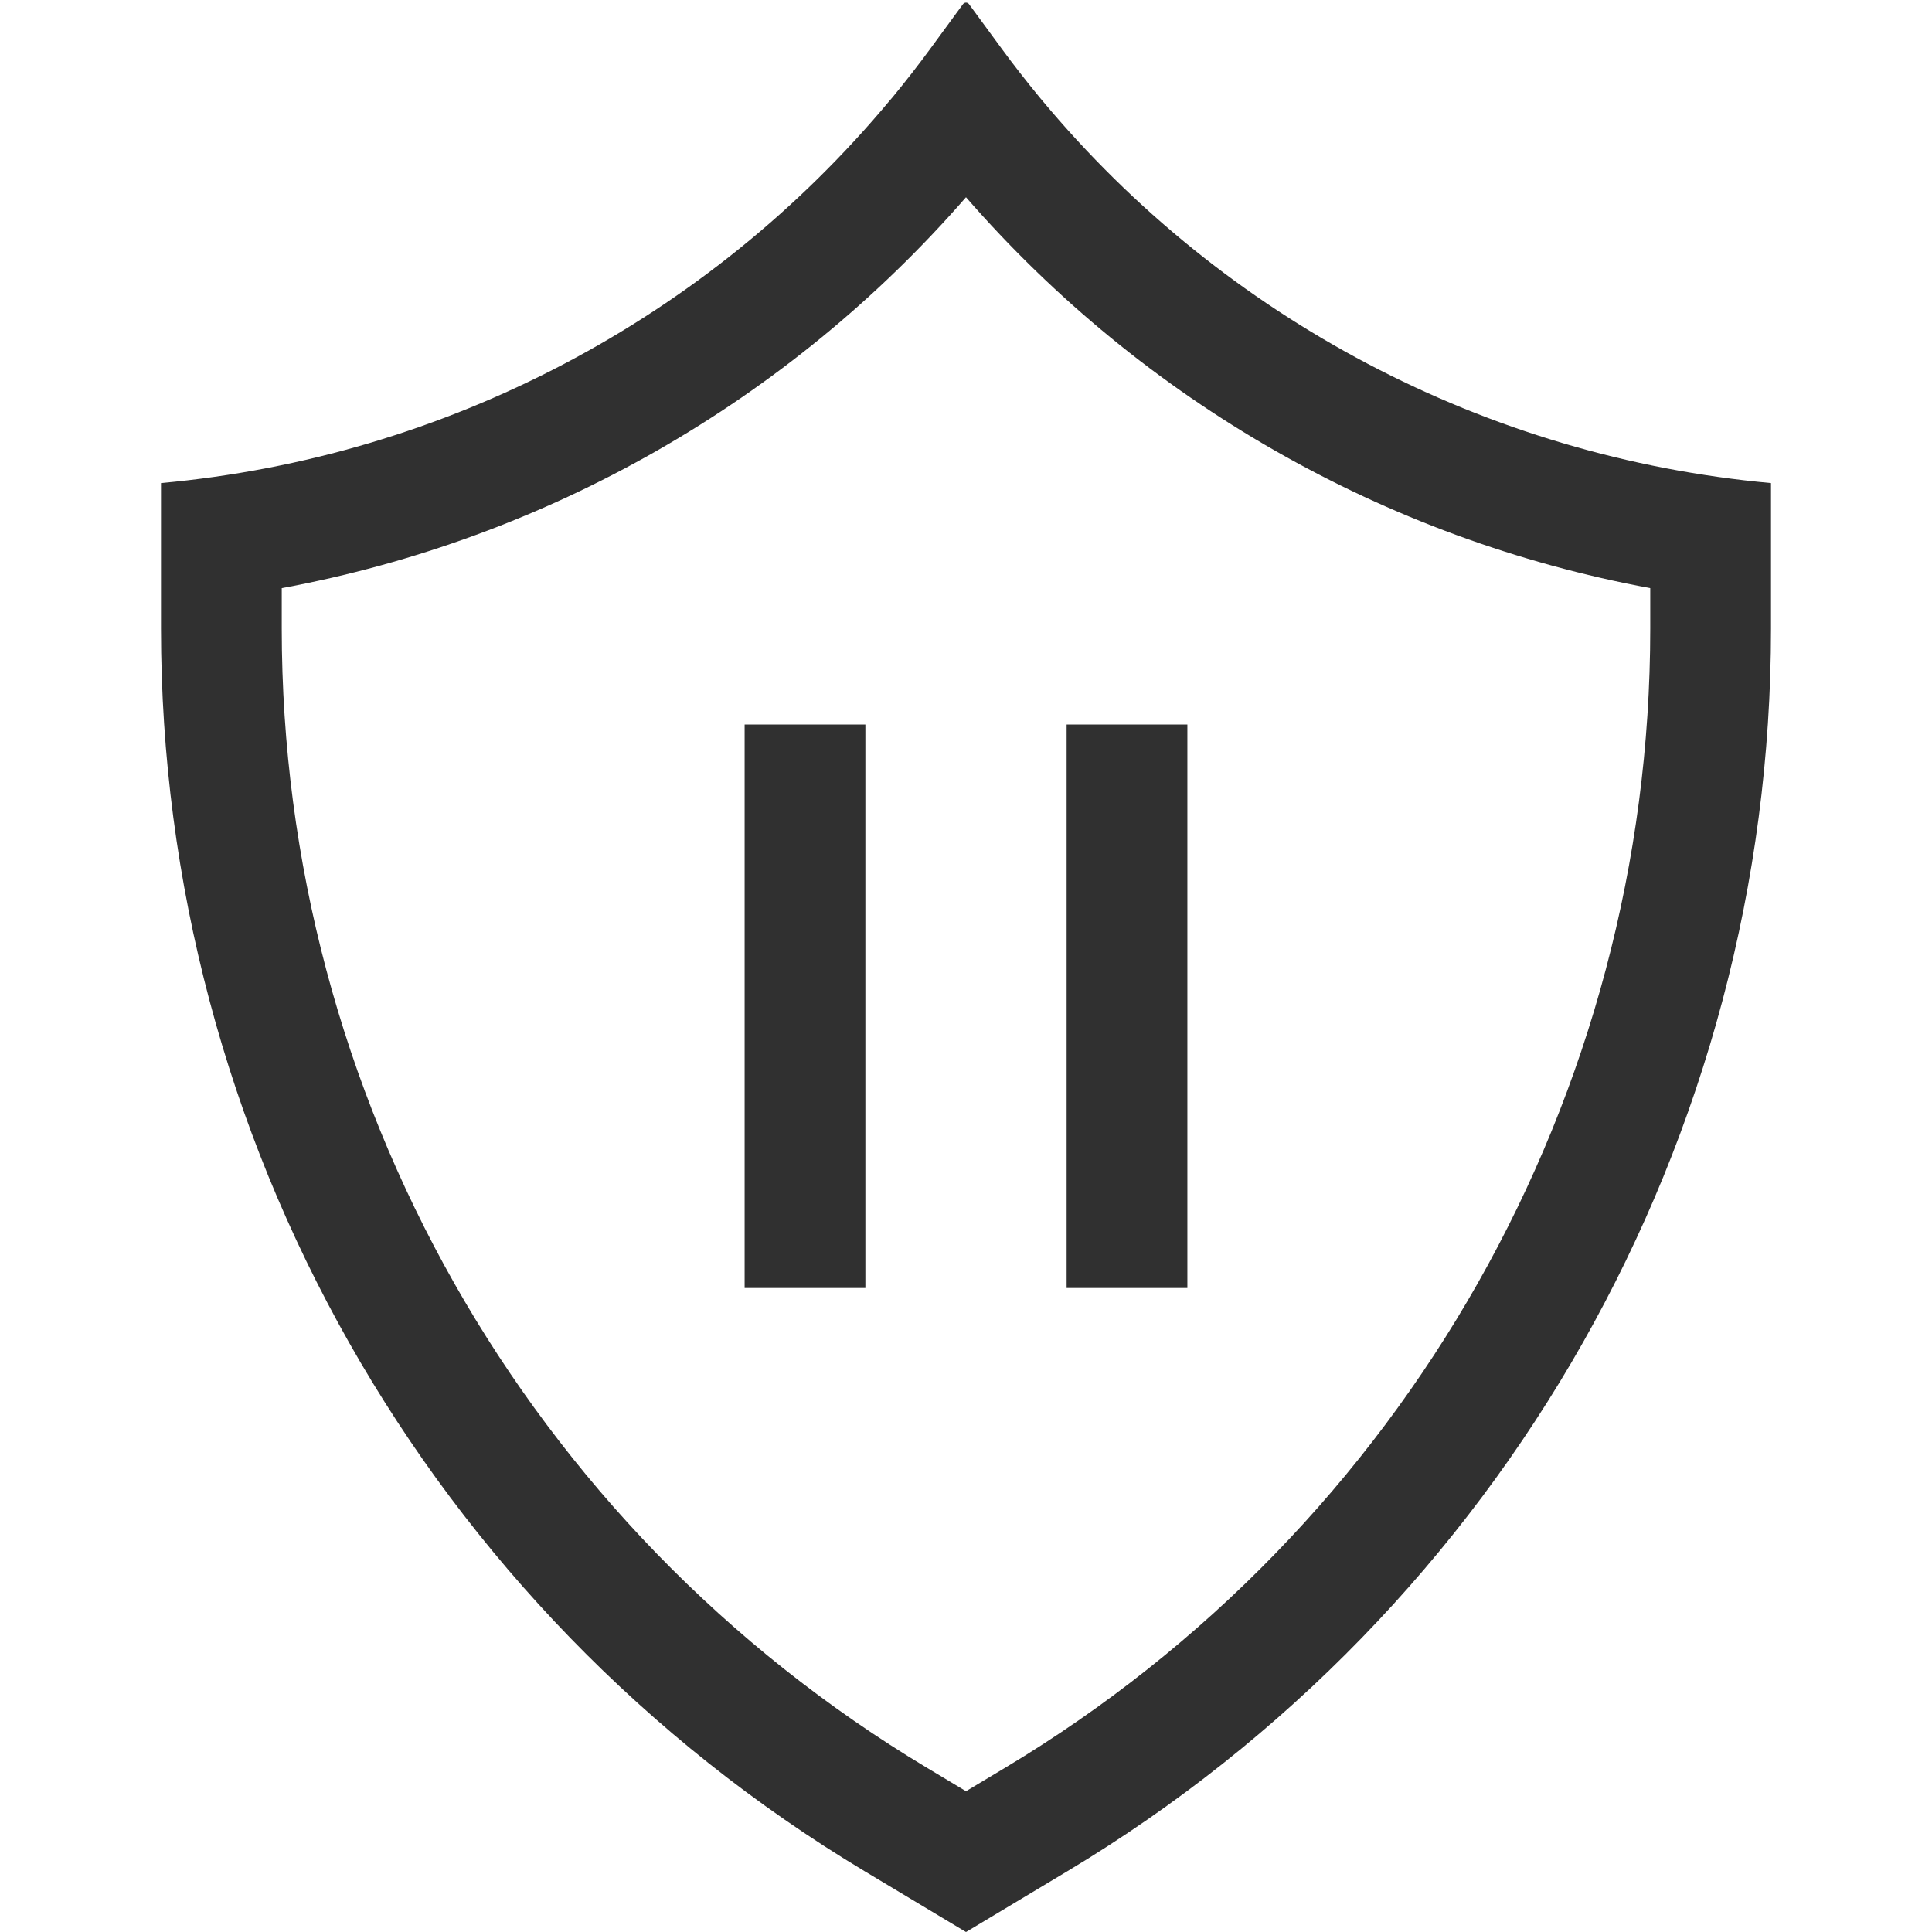 <svg width="24" height="24" viewBox="0 0 24 24" fill="none" xmlns="http://www.w3.org/2000/svg">
<g clip-path="url(#clip0_2627_32618)">
<path fill-rule="evenodd" clip-rule="evenodd" d="M12.037 0.051C12.019 0.026 11.982 0.026 11.963 0.051L11.877 0.168L11.562 0.598C11.409 0.807 11.25 1.011 11.086 1.21L11.054 1.247C8.794 3.961 5.54 5.679 2 6.001V7.809C2 14.132 5.317 19.991 10.739 23.244L12 24L13.261 23.244C18.683 19.991 22 14.132 22 7.809V6.001C18.46 5.679 15.207 3.961 12.946 1.247L12.915 1.21C12.75 1.01 12.591 0.806 12.437 0.596L12.123 0.168L12.037 0.051ZM12 2.45C14.204 4.983 17.201 6.695 20.5 7.306V7.809C20.5 13.605 17.459 18.976 12.489 21.958L12 22.251L11.511 21.958C6.541 18.976 3.5 13.605 3.5 7.809V7.306C6.799 6.695 9.796 4.983 12 2.45ZM9.25 16V9H10.75V16H9.25ZM13.25 9V16H14.75V9H13.25Z" fill="#303030"/>
</g>
<defs>
<clipPath id="clip0_2627_32618">
<rect width="24" height="24" fill="white"/>
</clipPath>
</defs>
</svg>
